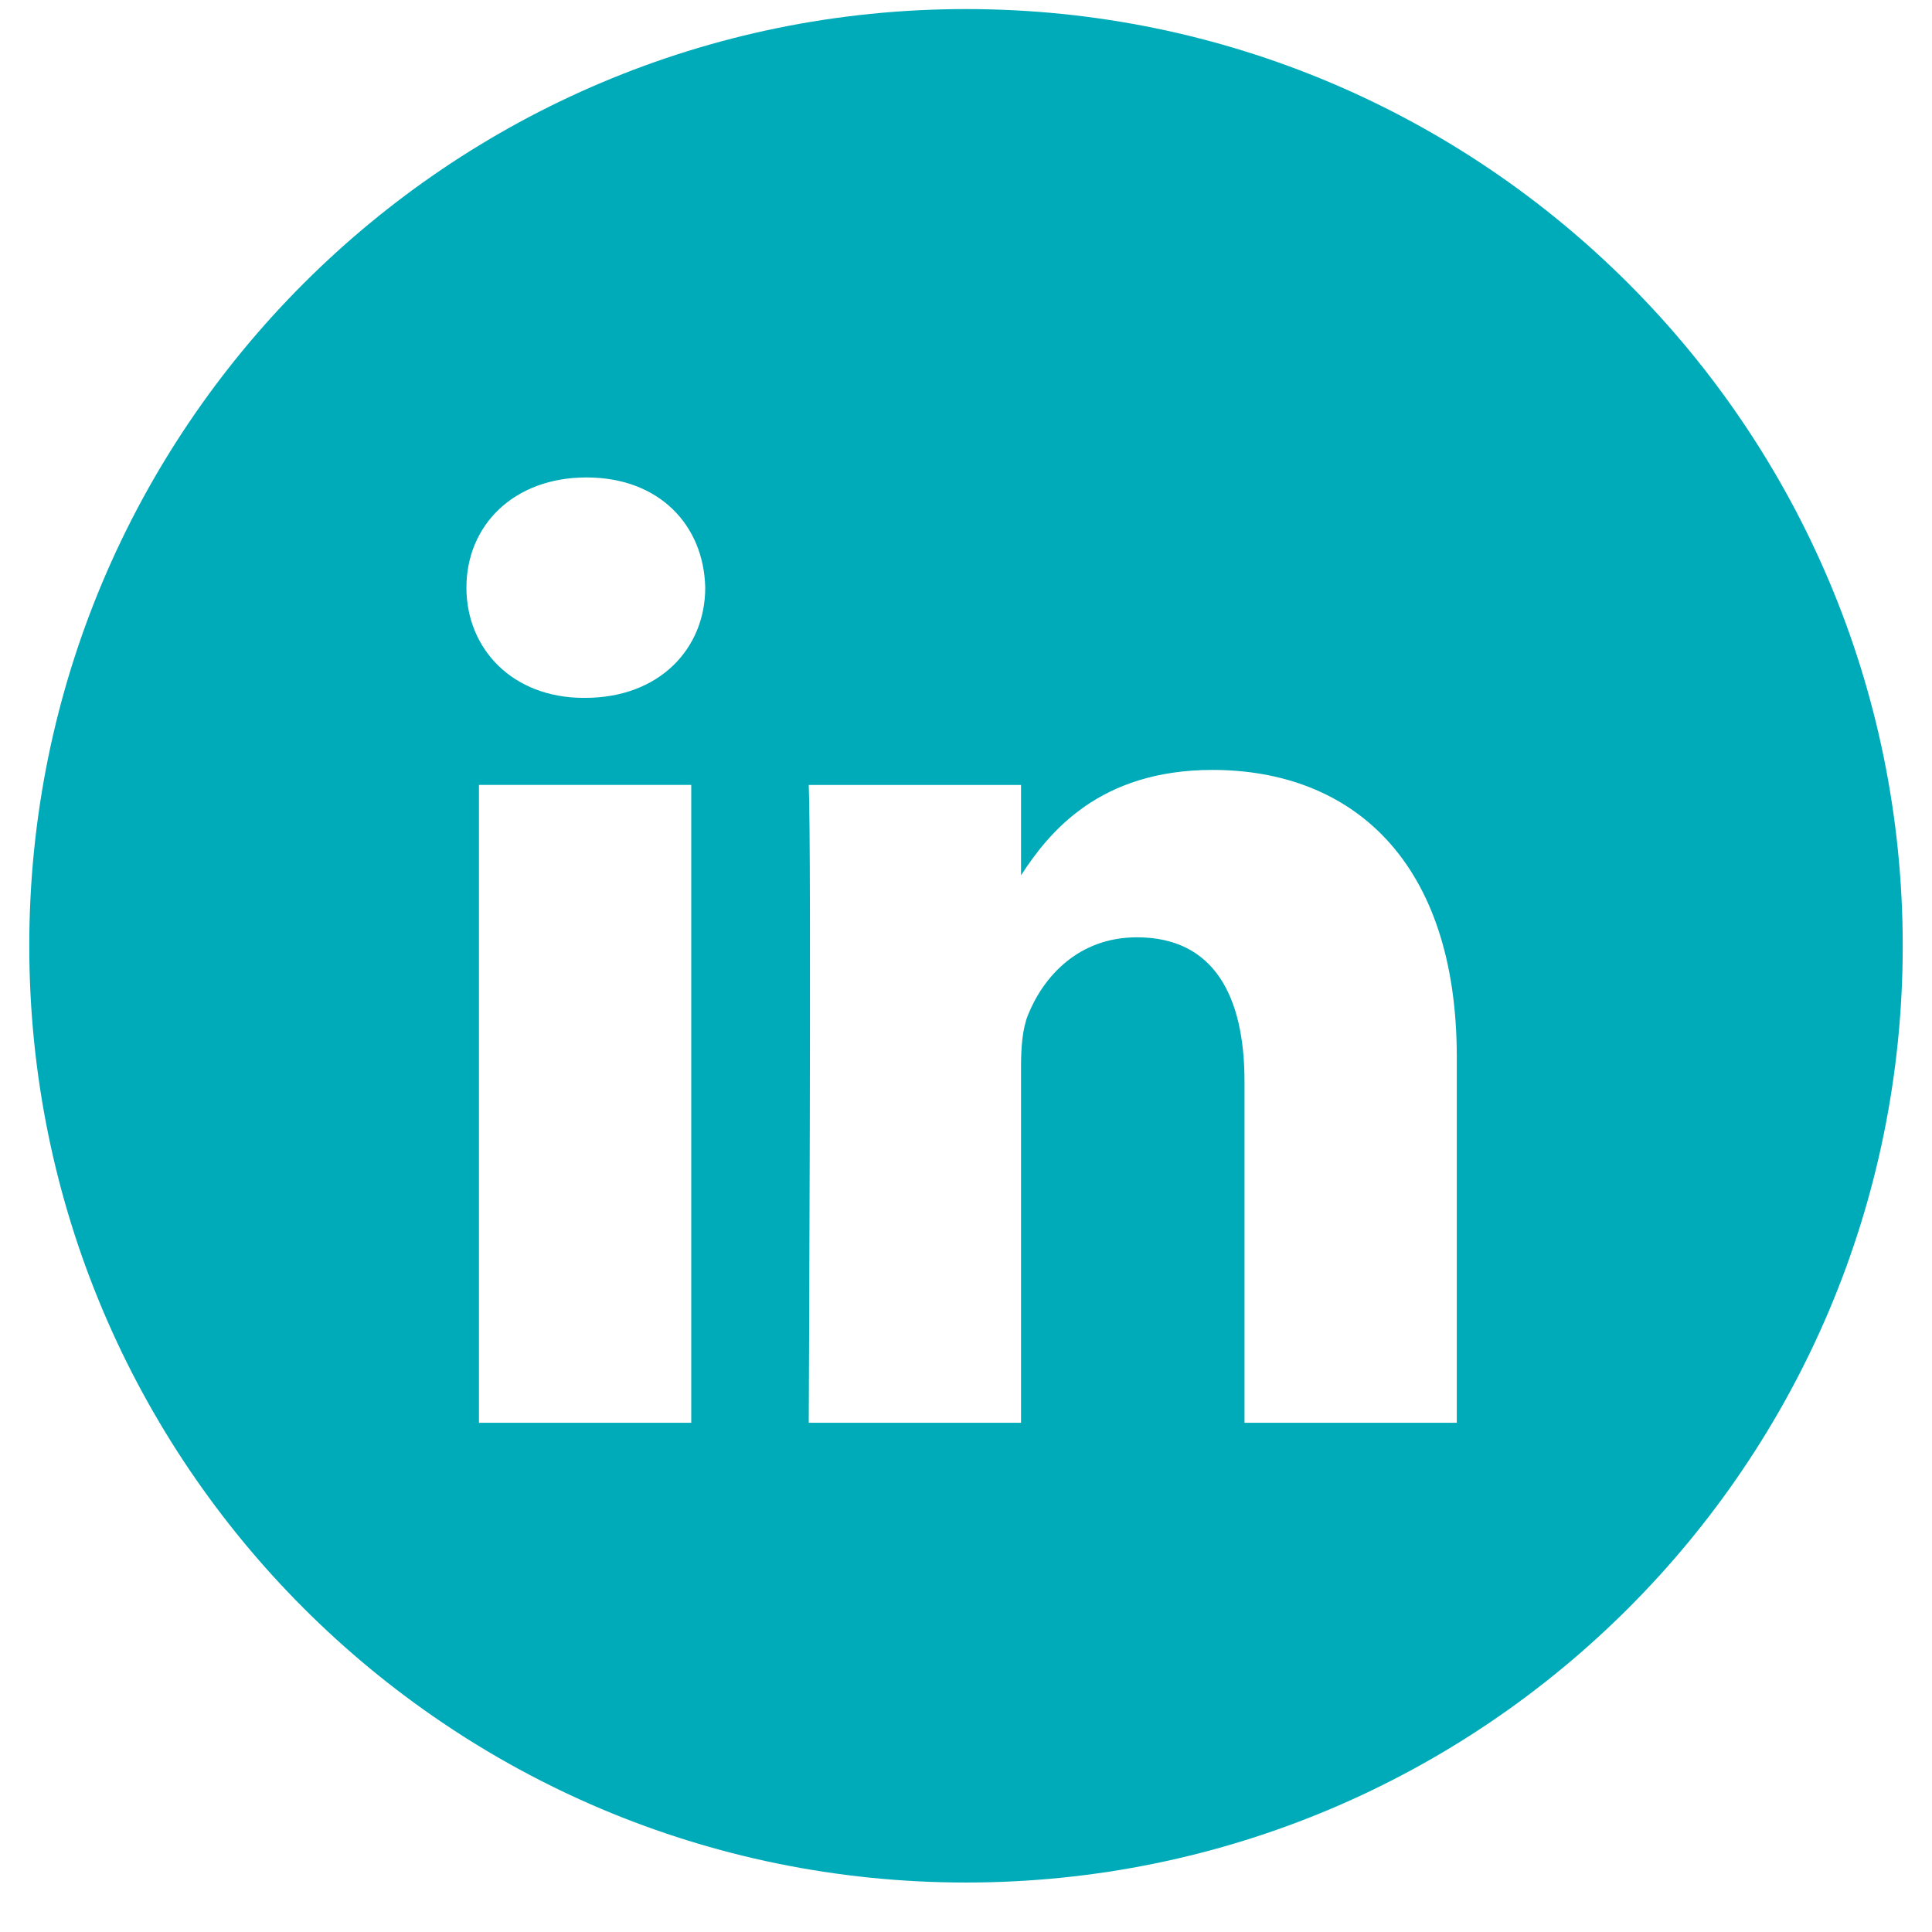 <svg width="33" height="33" viewBox="0 0 33 33" fill="none" xmlns="http://www.w3.org/2000/svg">
<path fill-rule="evenodd" clip-rule="evenodd" d="M16.5 0.155C7.663 0.155 0.5 7.319 0.5 16.155C0.5 24.992 7.663 32.155 16.5 32.155C25.337 32.155 32.5 24.992 32.5 16.155C32.5 7.319 25.337 0.155 16.5 0.155ZM8.181 13.407H11.807V24.302H8.181V13.407ZM12.046 10.037C12.022 8.969 11.259 8.155 10.018 8.155C8.778 8.155 7.967 8.969 7.967 10.037C7.967 11.083 8.754 11.92 9.971 11.92H9.994C11.259 11.92 12.046 11.083 12.046 10.037ZM20.709 13.151C23.095 13.151 24.883 14.709 24.883 18.055L24.883 24.302H21.257V18.473C21.257 17.009 20.733 16.01 19.42 16.01C18.418 16.01 17.822 16.684 17.56 17.334C17.464 17.567 17.44 17.892 17.44 18.218V24.302H13.814C13.814 24.302 13.862 14.43 13.814 13.408H17.44V14.951C17.921 14.209 18.783 13.151 20.709 13.151Z" fill="#00ABB9"/>
</svg>
